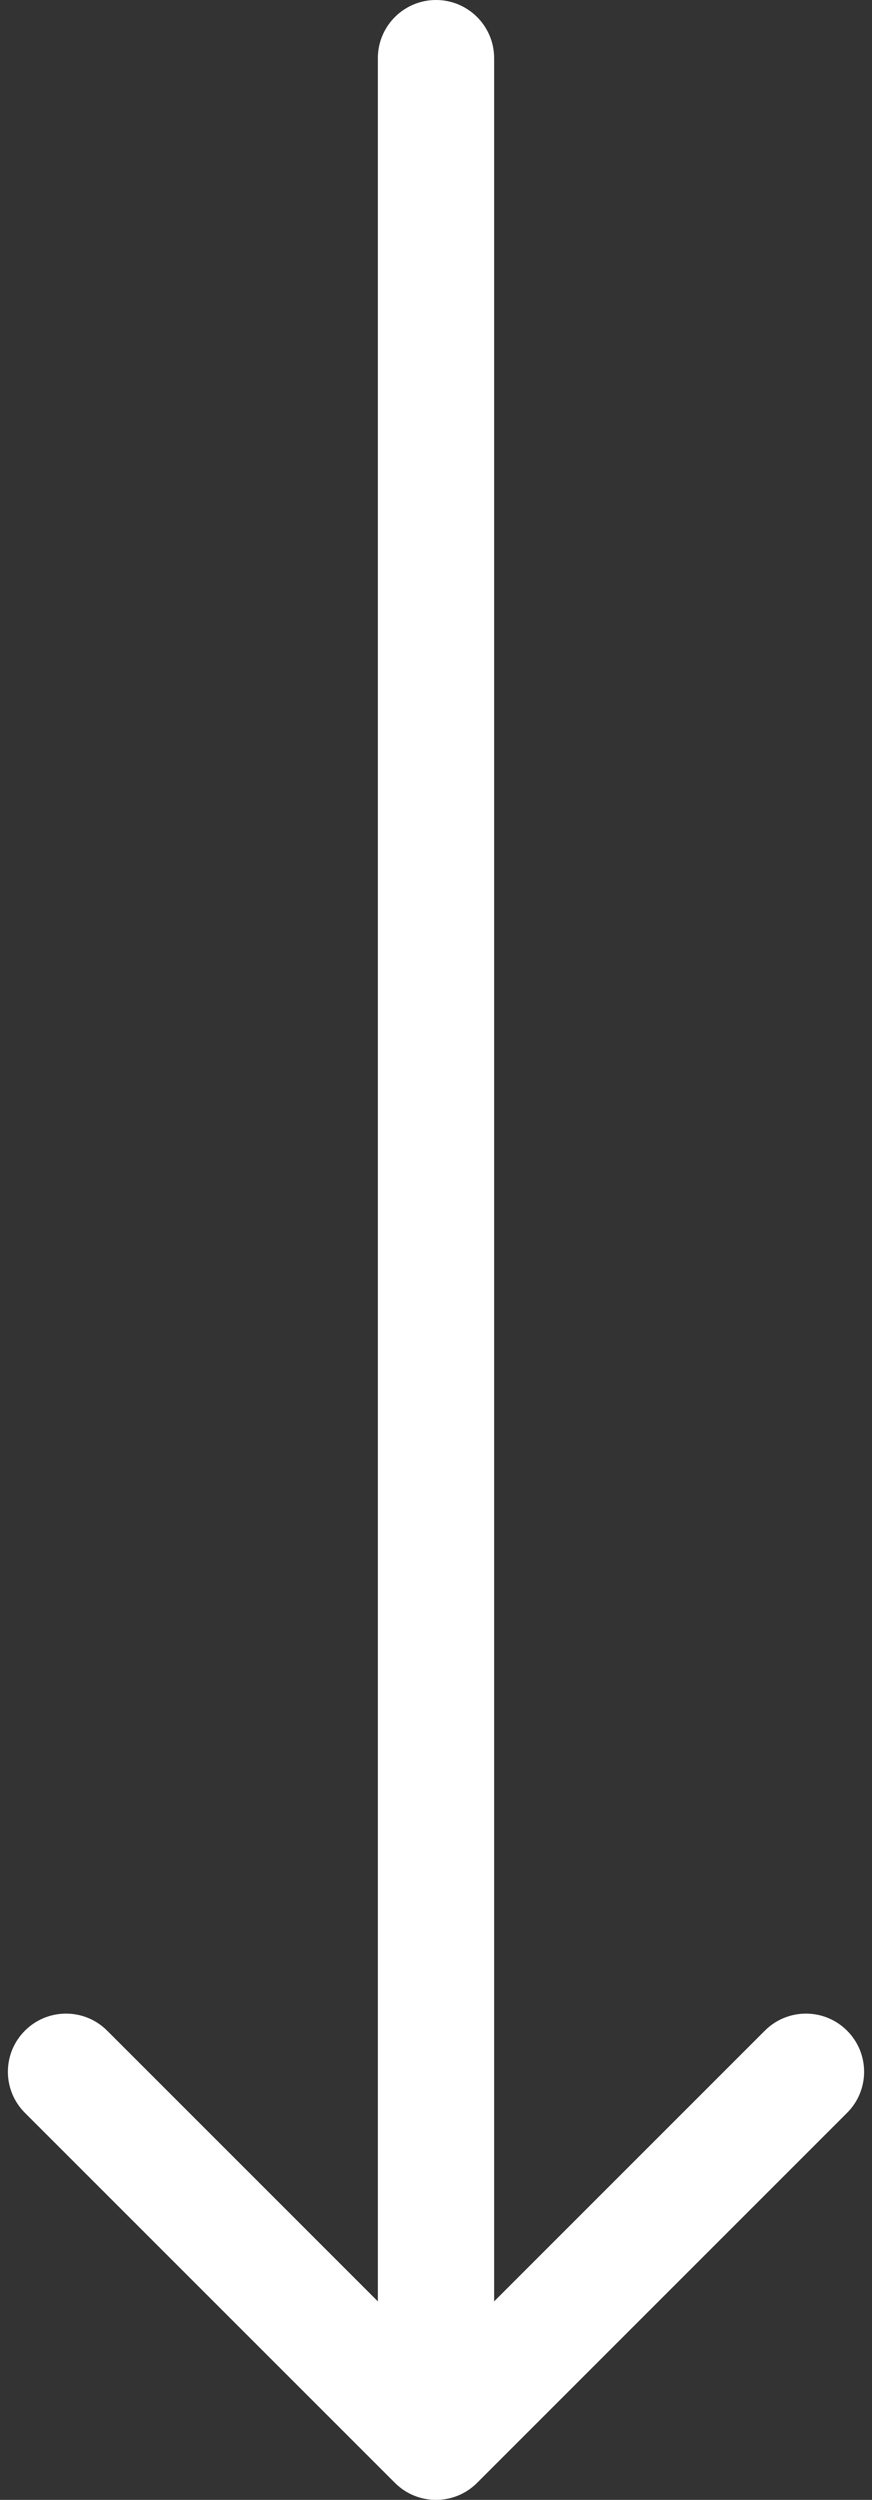 <svg width="15" height="43" viewBox="0 0 15 43" fill="none" xmlns="http://www.w3.org/2000/svg">
<rect x="0" y="0" width="15" height="43" fill="#333333" stroke="none"/>
<path d="M8.5 1C8.5 0.448 8.052 2.41411e-08 7.5 0C6.948 -2.41411e-08 6.5 0.448 6.5 1L8.5 1ZM6.793 42.707C7.183 43.098 7.817 43.098 8.207 42.707L14.571 36.343C14.962 35.953 14.962 35.319 14.571 34.929C14.181 34.538 13.547 34.538 13.157 34.929L7.5 40.586L1.843 34.929C1.453 34.538 0.819 34.538 0.429 34.929C0.038 35.319 0.038 35.953 0.429 36.343L6.793 42.707ZM6.5 1L6.5 42L8.5 42L8.5 1L6.5 1Z" fill="white"/>
</svg>
